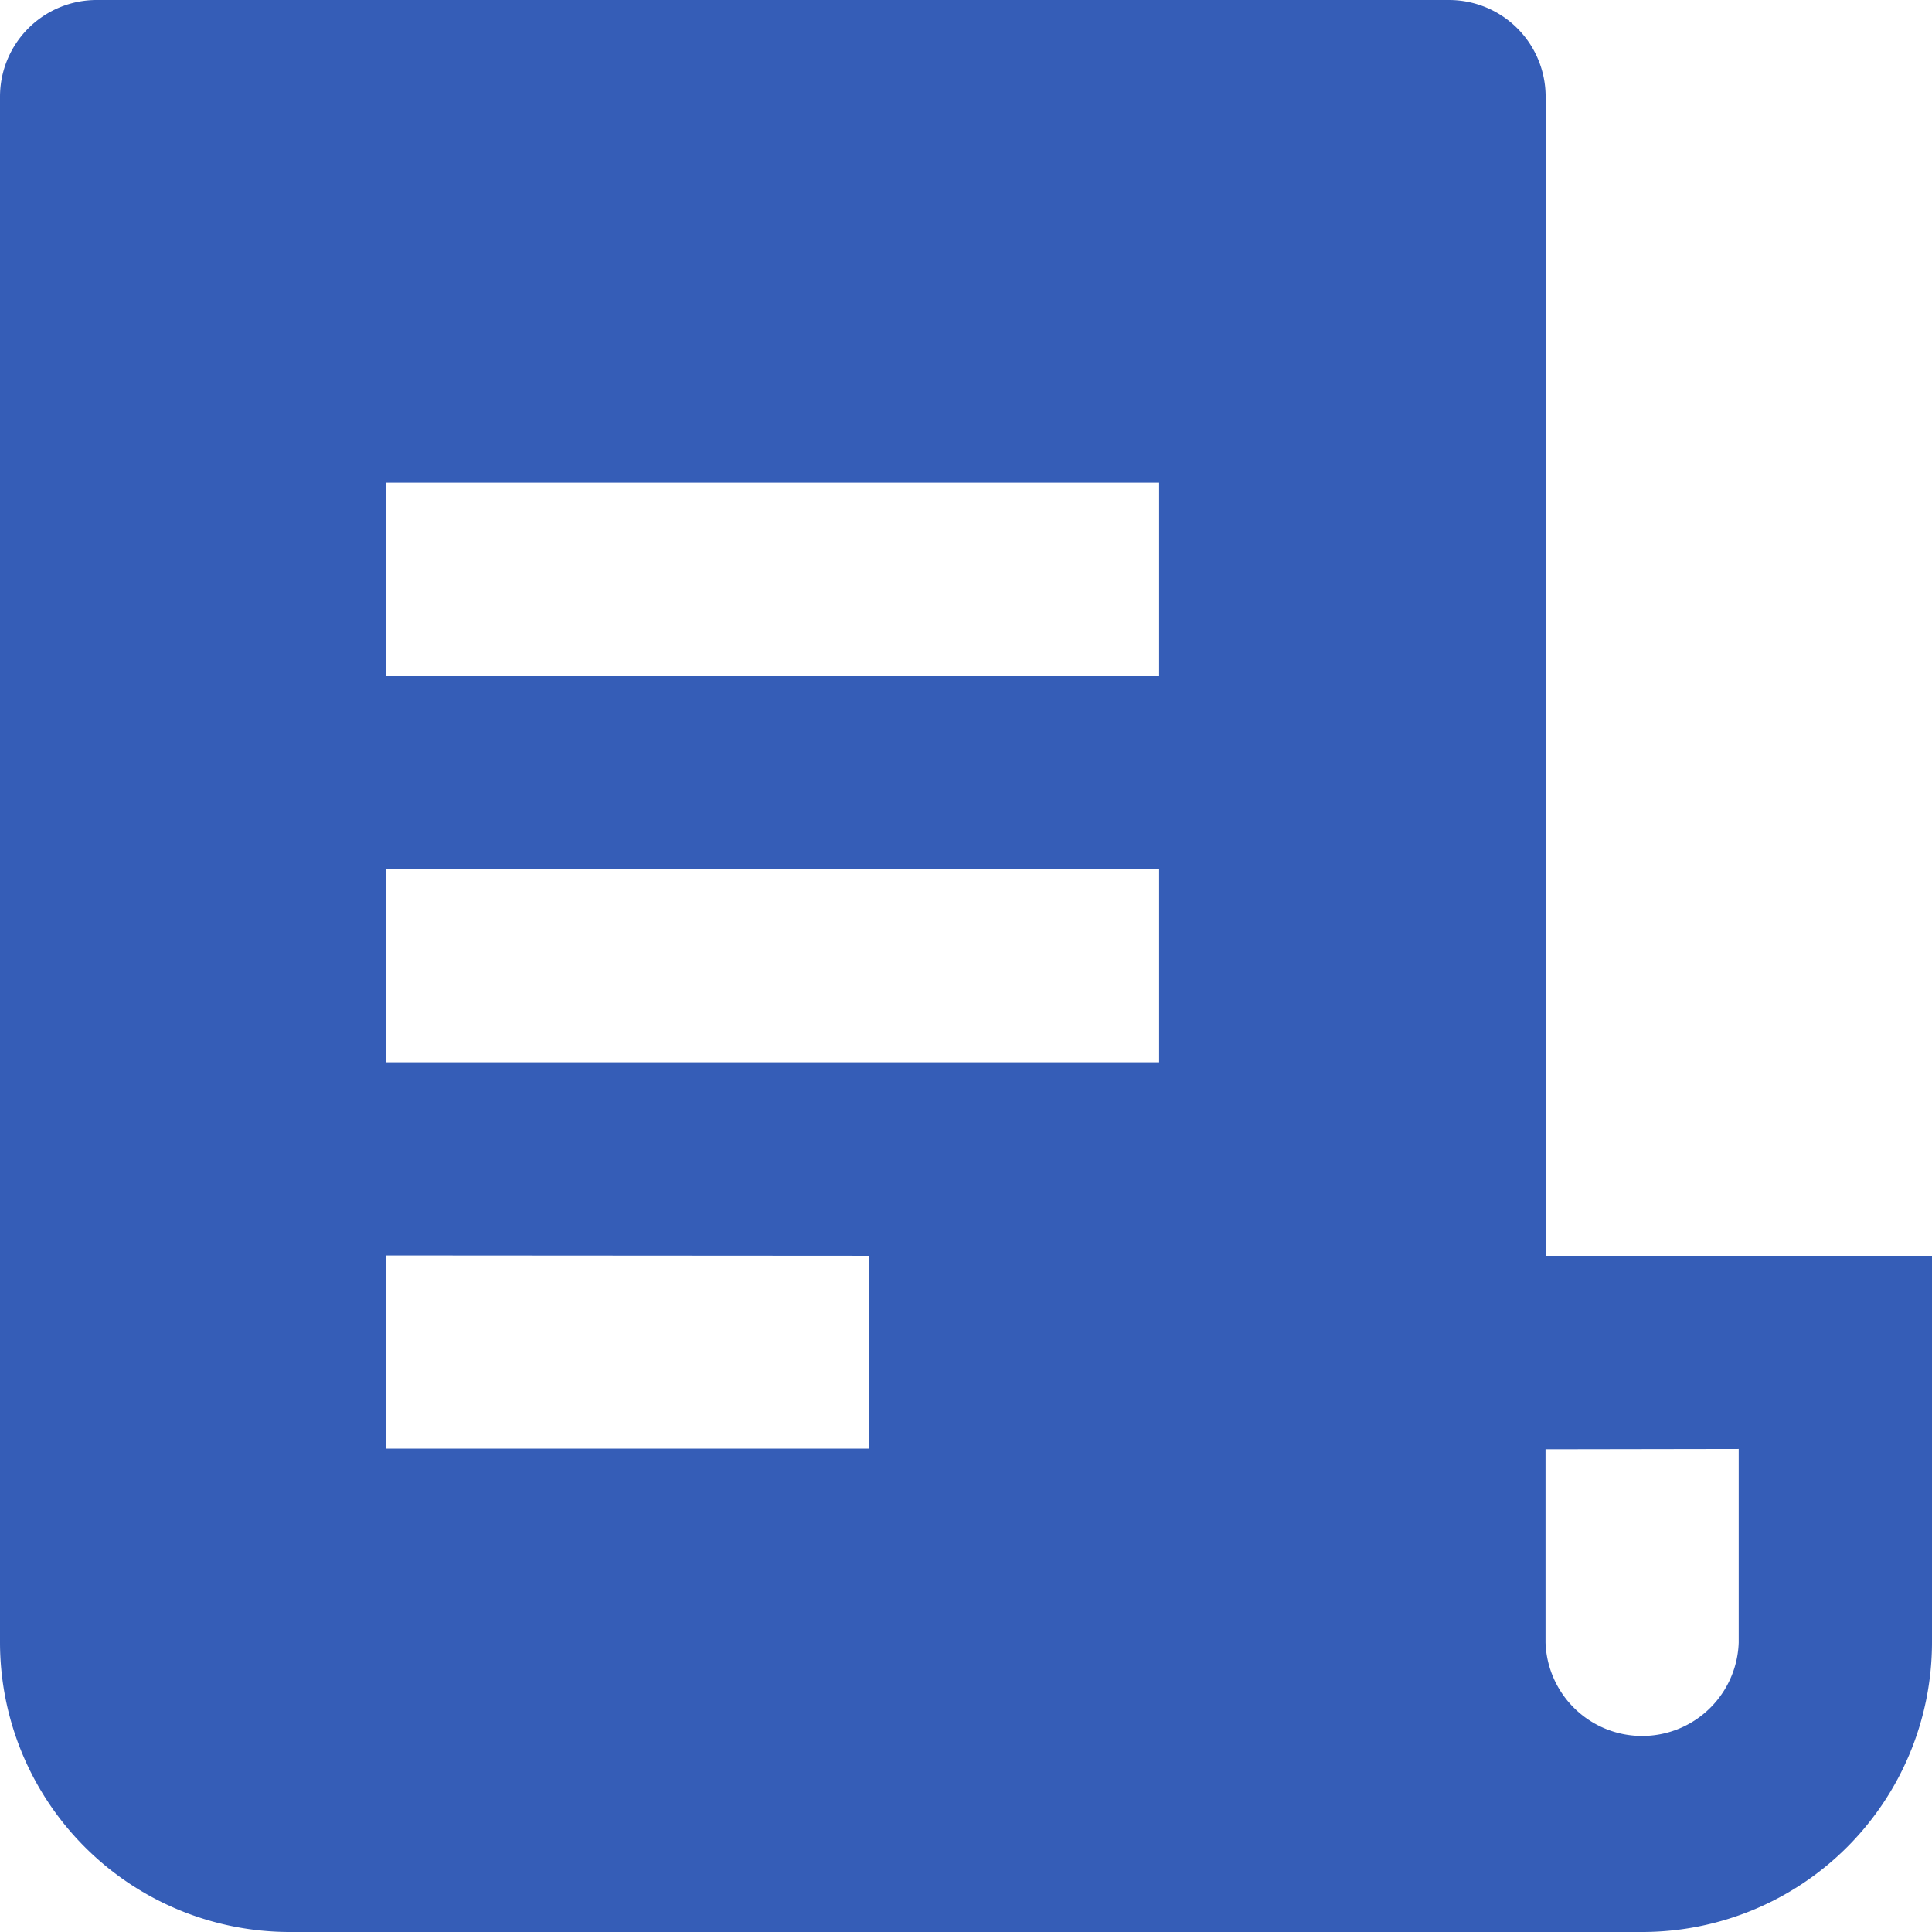 <svg xmlns="http://www.w3.org/2000/svg" width="18.811" height="18.811" viewBox="0 0 18.811 18.811">
  <path id="Path_16085" data-name="Path 16085" d="M17.989,20.811H4.822A2.822,2.822,0,0,1,2,17.989V2.941A.941.941,0,0,1,2.941,2H16.108a.941.941,0,0,1,.941.941V14.227h3.762v3.762A2.822,2.822,0,0,1,17.989,20.811Zm-.941-4.7v1.881a.941.941,0,0,0,1.881,0V16.108ZM5.762,6.7V8.584h7.524V6.7Zm0,3.762v1.881h7.524V10.465Zm0,3.762v1.881h4.7V14.227Z" transform="translate(-2 -2)" fill="#355db7"/>
</svg>
